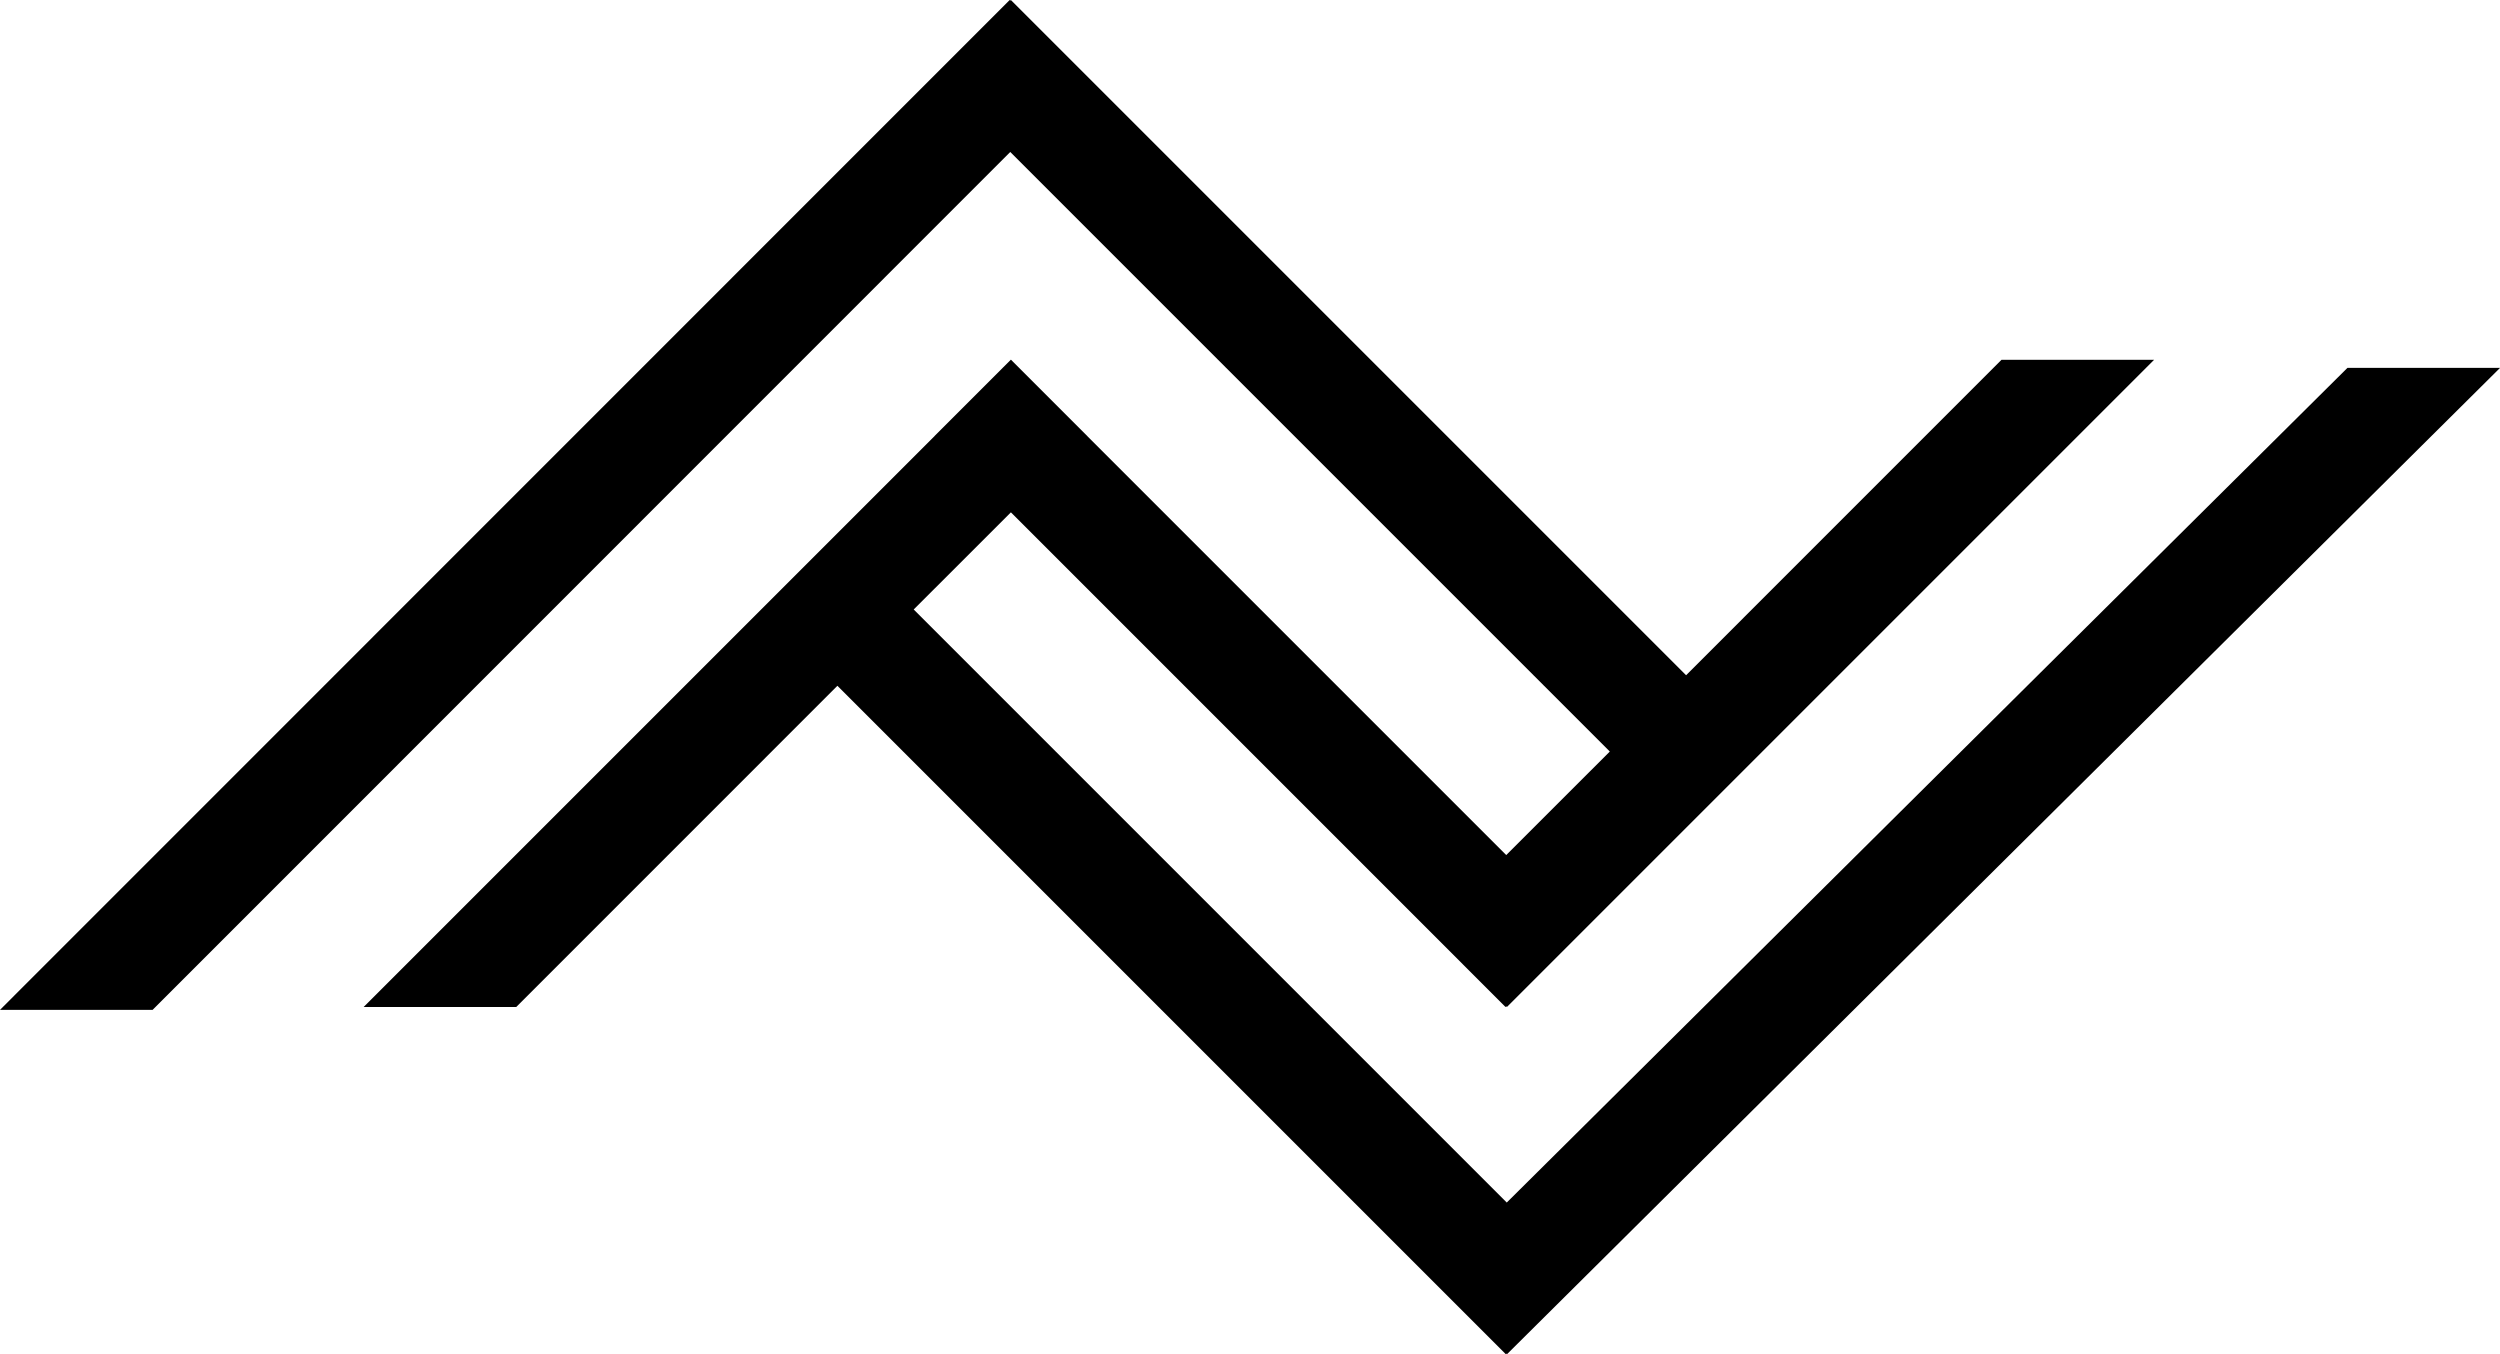<svg xmlns="http://www.w3.org/2000/svg" viewBox="0 0 530.81 287.53"><g id="Layer_2" data-name="Layer 2"><g id="Layer_1-2" data-name="Layer 1"><polygon points="498.42 78.11 319.92 255.33 194 129.41 214.64 108.78 319.66 213.81 319.81 213.66 319.95 213.81 457.36 76.4 424.96 76.4 358 143.37 214.63 0 214.5 0.13 214.38 0 0 214.42 32.4 214.42 214.5 32.27 341.8 159.57 319.81 181.55 230.84 92.58 230.84 92.57 214.65 76.37 214.64 76.38 214.63 76.37 198.43 92.57 198.44 92.58 77.21 213.81 109.61 213.81 177.8 145.61 319.72 287.53 319.85 287.4 319.97 287.53 530.82 78.11 498.42 78.11"/></g></g></svg>